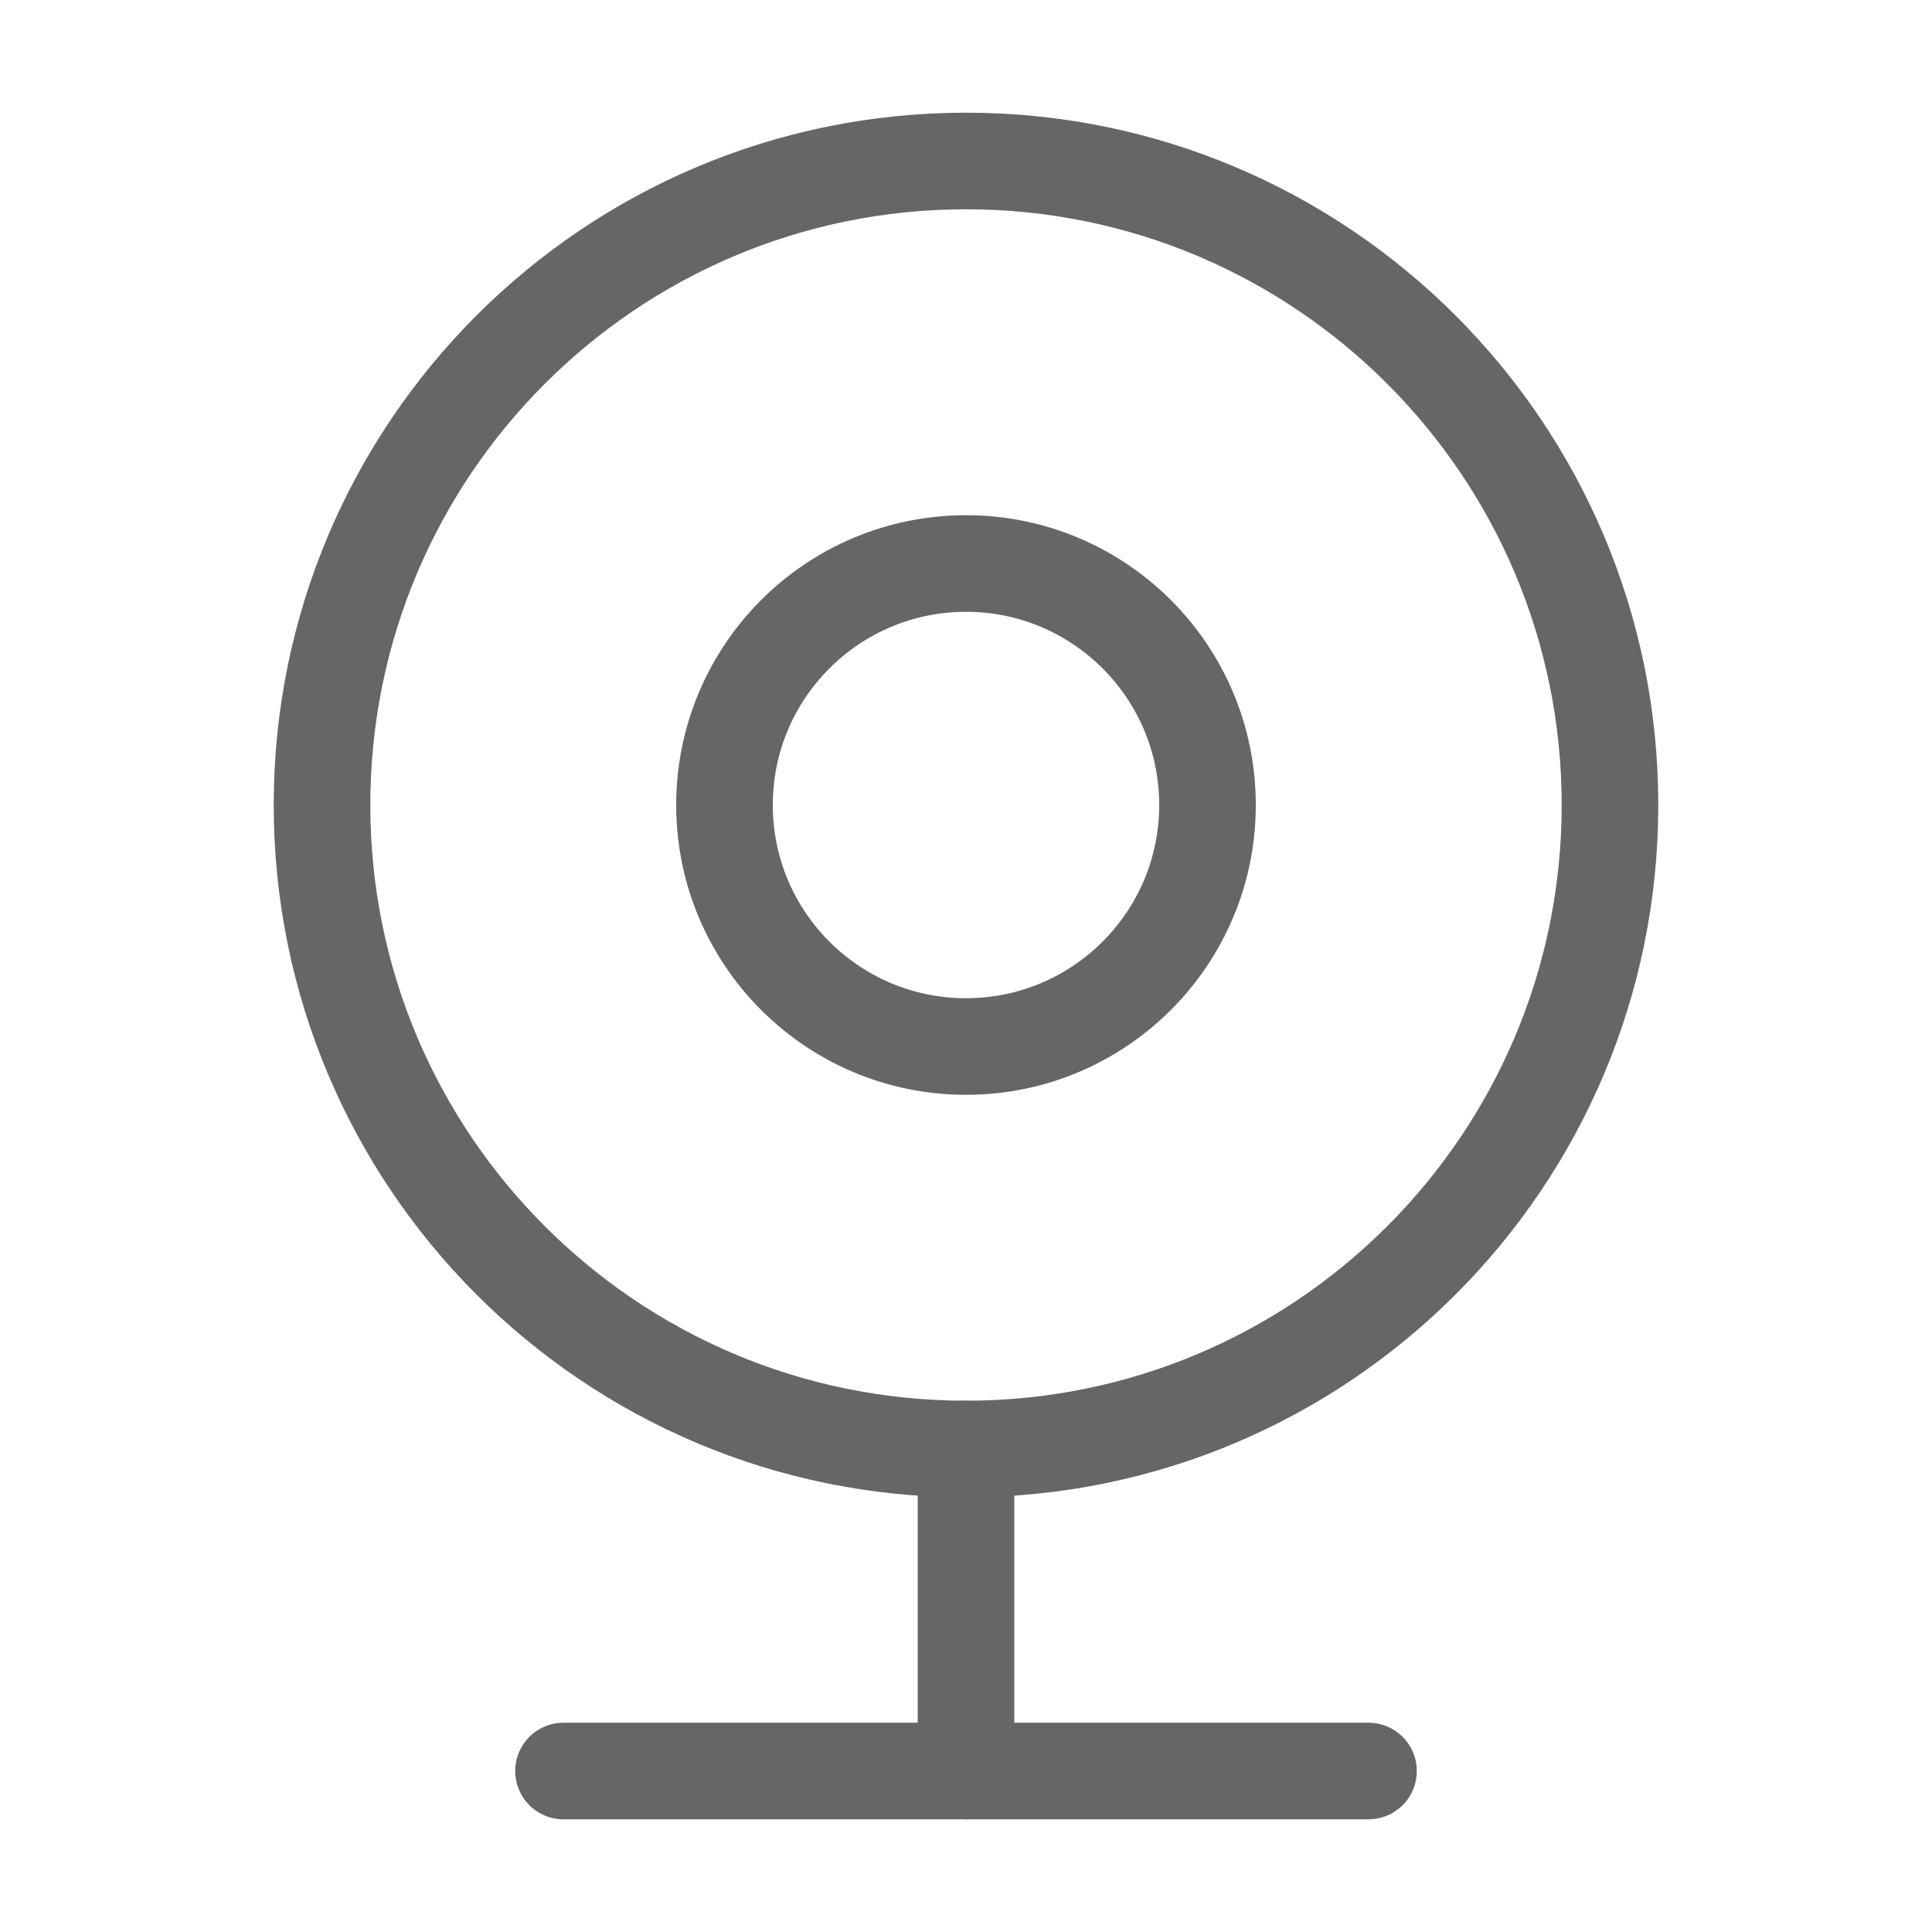 <svg width="40" height="40" viewBox="0 0 40 40" fill="none" xmlns="http://www.w3.org/2000/svg">
    <g opacity="0.6">
        <path
            d="M20 30C27.364 30 33.333 24.03 33.333 16.667C33.333 9.303 27.364 3.333 20 3.333C12.636 3.333 6.667 9.303 6.667 16.667C6.667 24.03 12.636 30 20 30Z"
            stroke="currentColor" stroke-width="2" stroke-linecap="round" stroke-linejoin="round" />
        <path
            d="M20 21.667C22.761 21.667 25 19.428 25 16.667C25 13.905 22.761 11.667 20 11.667C17.239 11.667 15 13.905 15 16.667C15 19.428 17.239 21.667 20 21.667Z"
            stroke="currentColor" stroke-width="2" stroke-linecap="round" stroke-linejoin="round" />
        <path d="M11.667 36.667H28.333" stroke="currentColor" stroke-width="2" stroke-linecap="round"
            stroke-linejoin="round" />
        <path d="M20 36.667V30" stroke="currentColor" stroke-width="2" stroke-linecap="round"
            stroke-linejoin="round" />
    </g>
</svg>